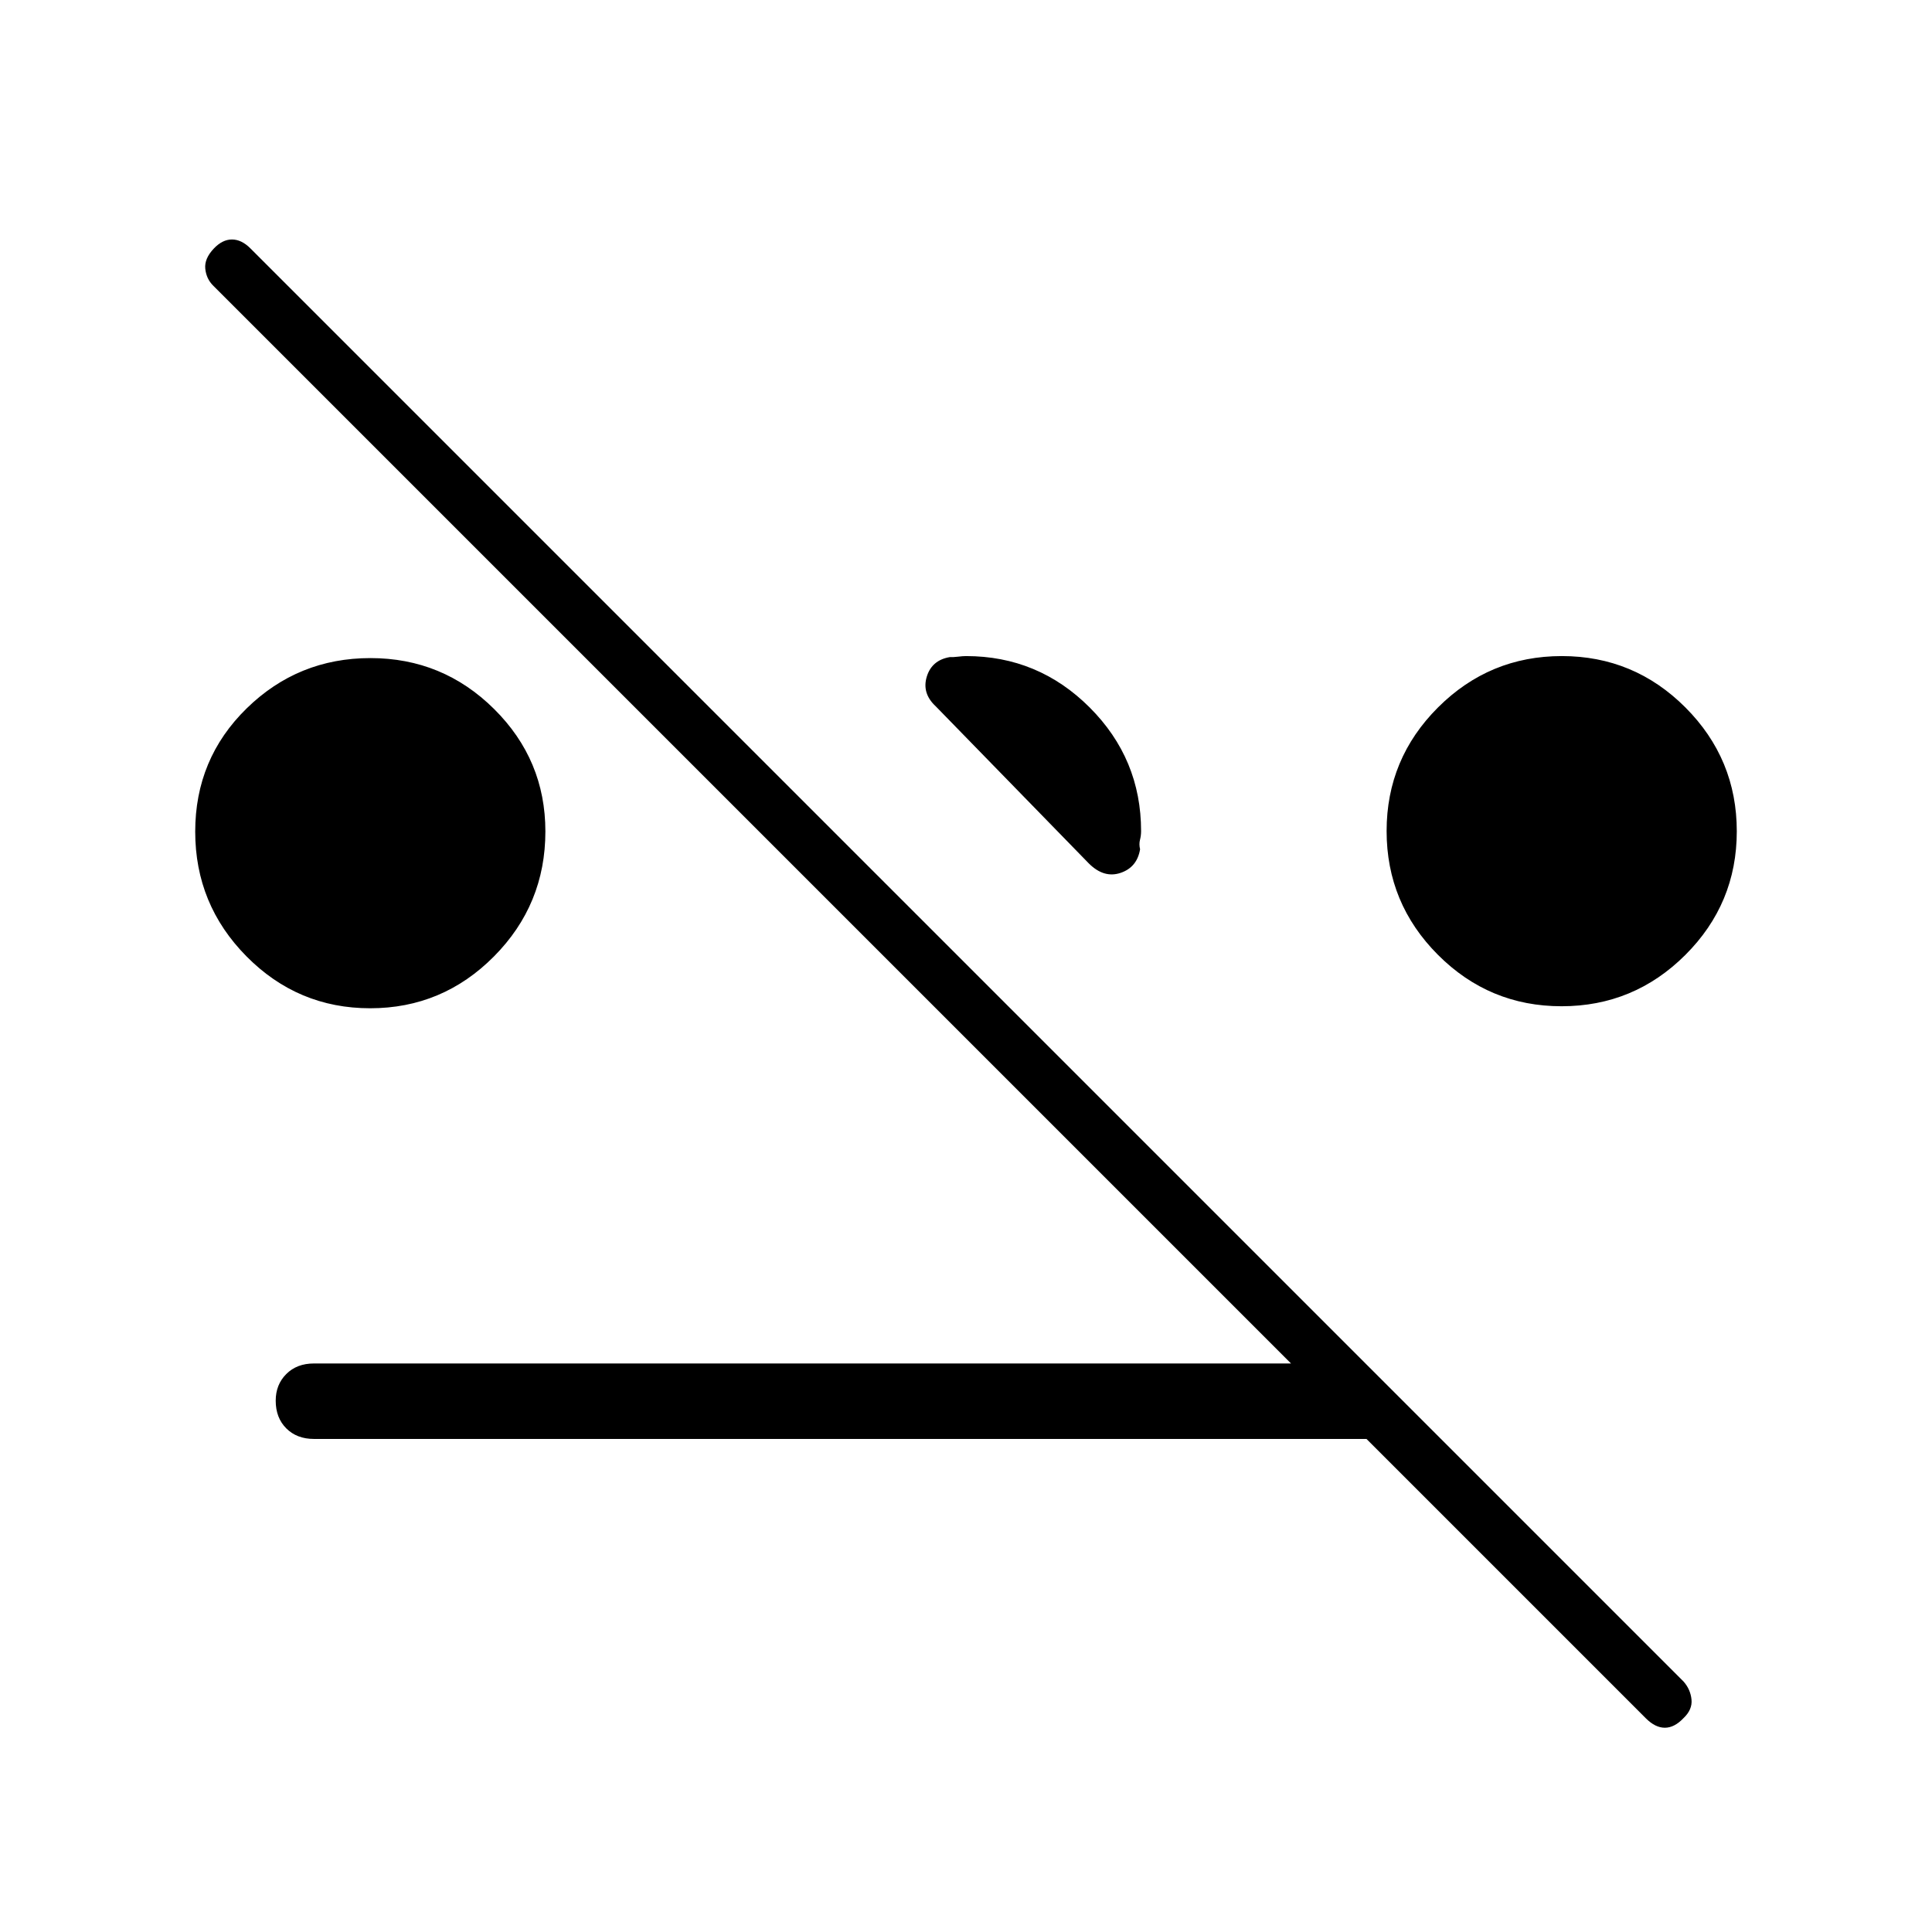 <svg xmlns="http://www.w3.org/2000/svg" height="24" viewBox="0 -960 960 960" width="24"><path d="M183.941-459Q148-459 122.5-484.765q-25.5-25.764-25.5-62Q97-583 122.559-608t61.5-25Q220-633 245.5-607.716q25.5 25.285 25.5 60.834 0 36.382-25.559 62.132t-61.5 25.75Zm592-1Q740-460 714.5-485.559t-25.5-61.5Q689-583 714.559-608.5t61.5-25.5Q812-634 837.5-608.441t25.5 61.5Q863-511 837.441-485.5t-61.5 25.5ZM567-547q0 2.167-.55 4.333-.55 2.167.05 4.667-1.5 9-9.75 11.75T541-531l-76-78q-7-6.471-4.5-14.735Q463-632 472-633.5q1.5.1 4-.2 2.5-.3 4-.3 35.917 0 61.458 25.542Q567-582.917 567-547ZM156-245q-8.5 0-13.75-5.25T137-264q0-8 5.25-13.25T156-282.5h485.5L105.889-818.111Q102.5-821.5 102-826.5t4.25-10q4.25-4.5 9-4.5t9.125 4.375l712.25 712.25Q840-120.5 840.5-115.5t-4 9.25q-4.5 4.75-9.25 4.75t-9.423-4.673L679-245H156Z"/></svg>